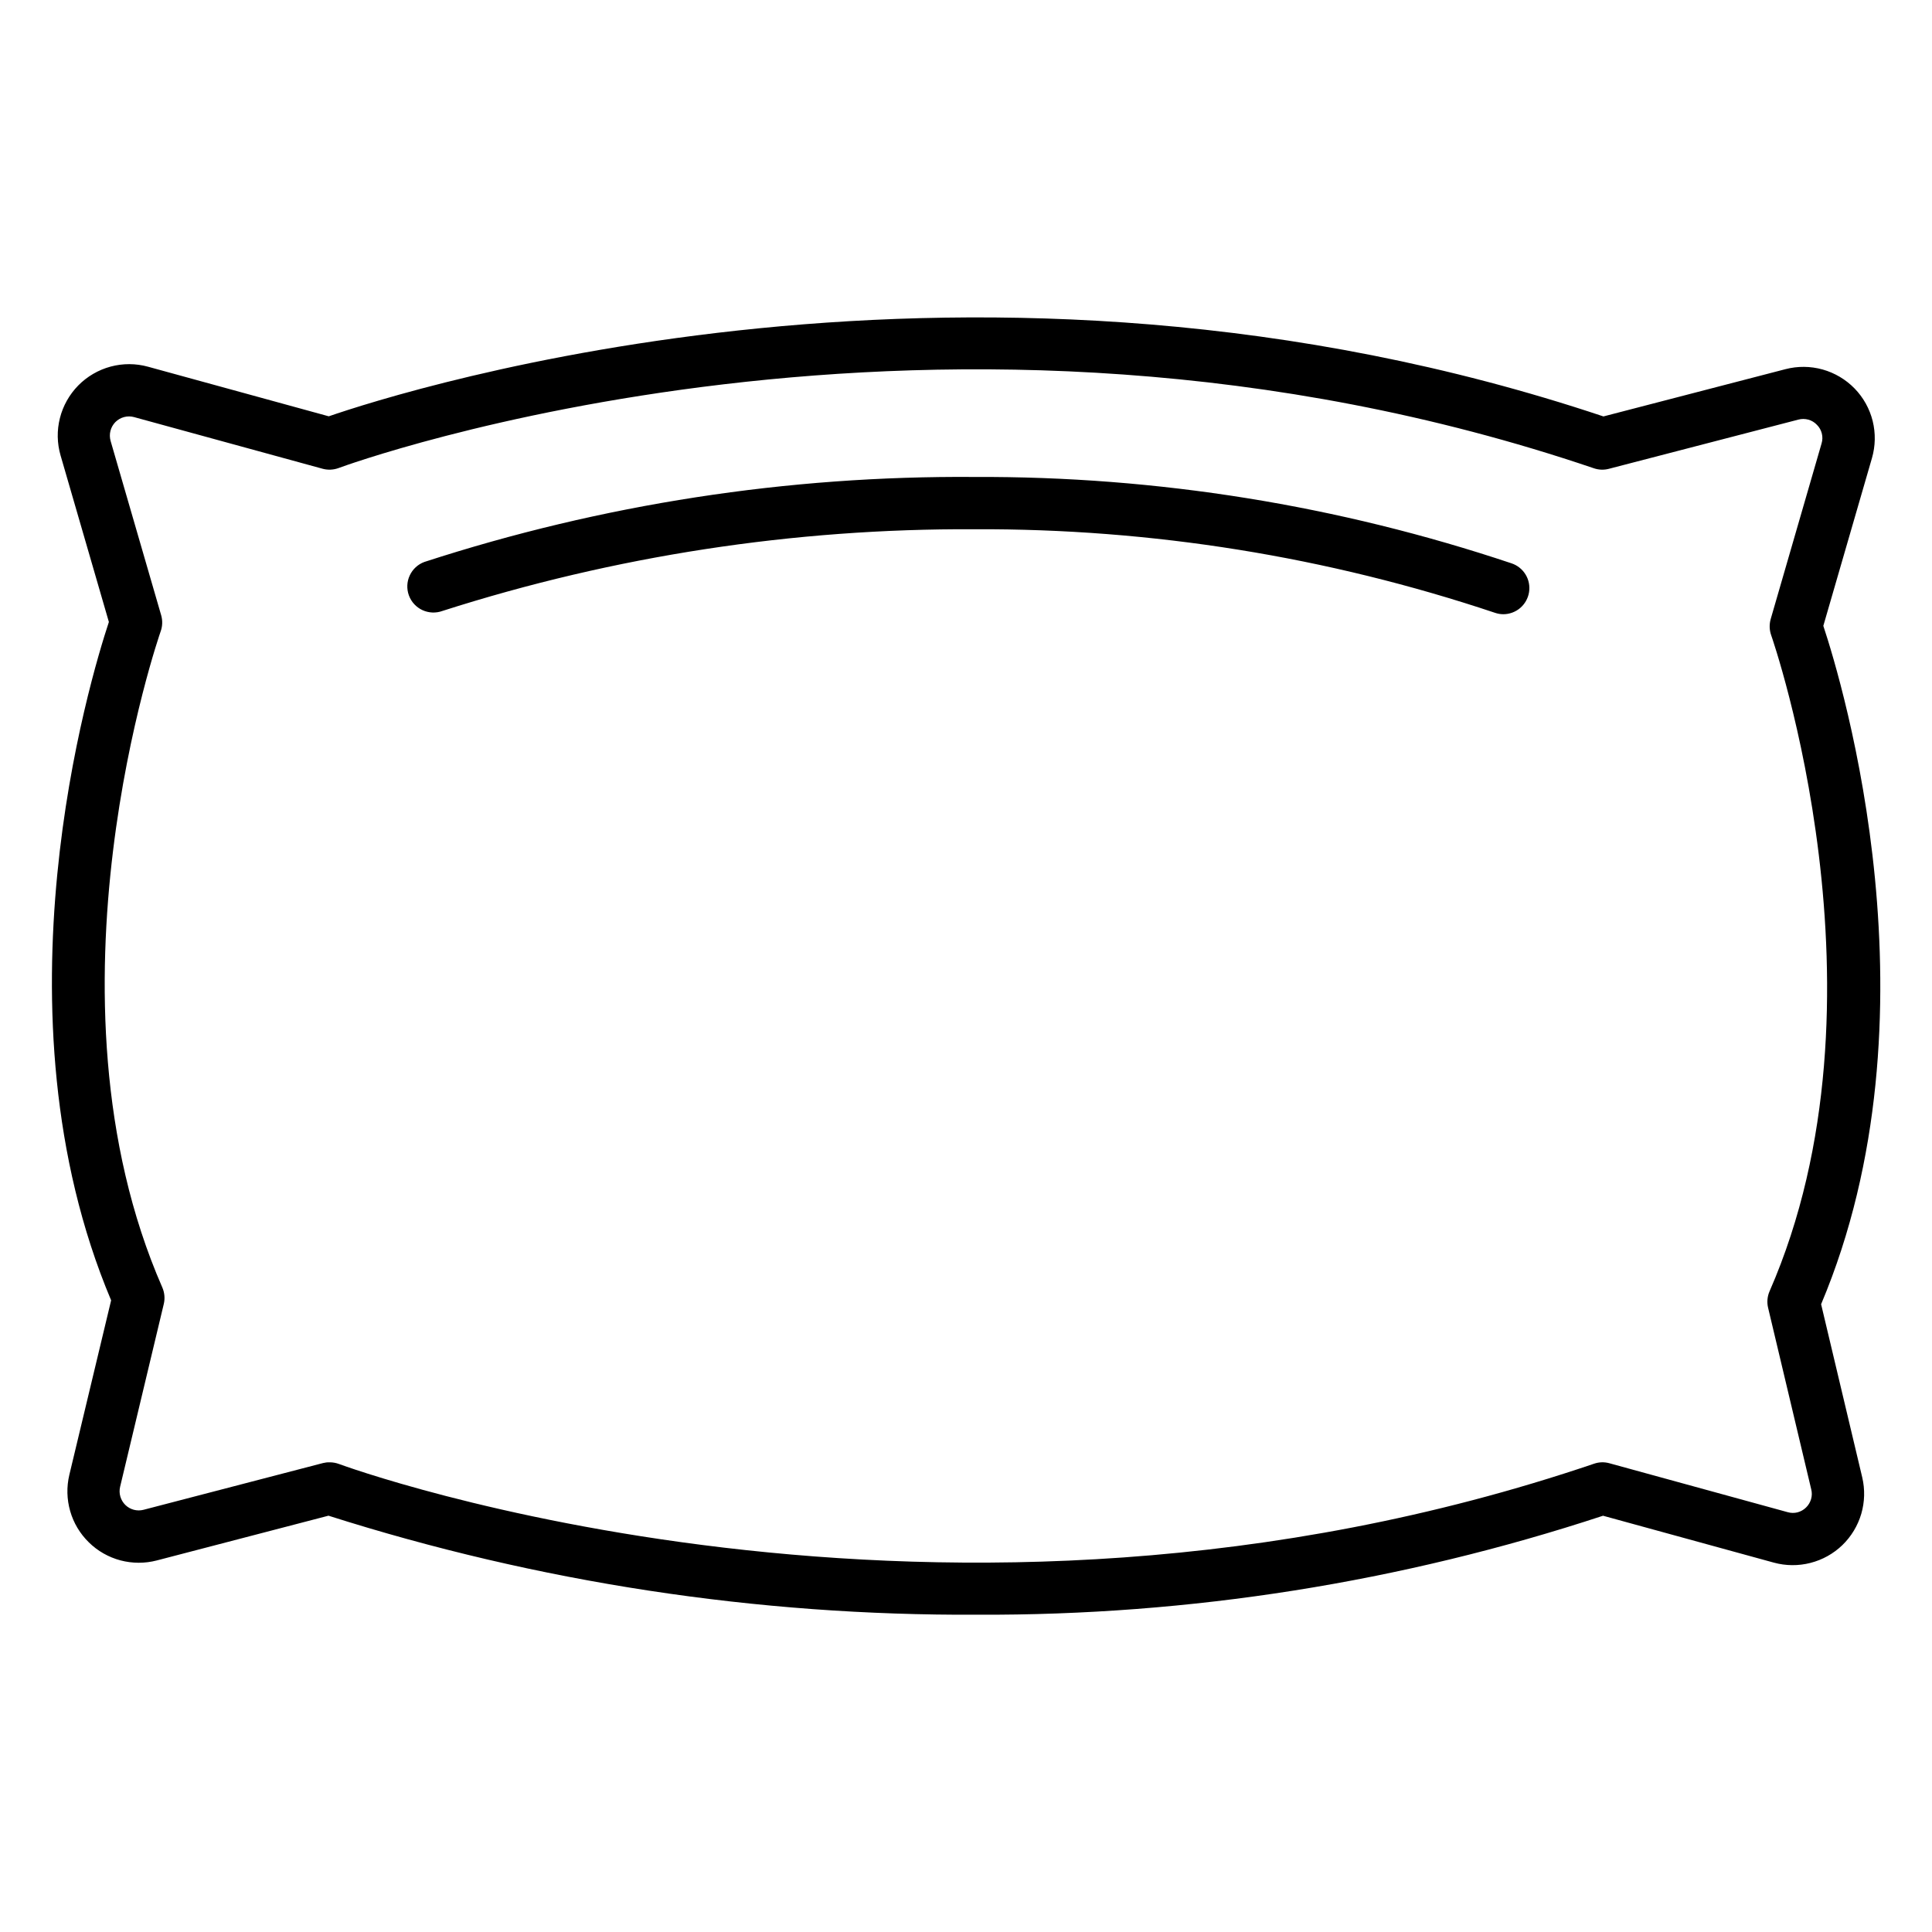 <svg width="48" height="48" viewBox="0 0 48 48" fill="none" xmlns="http://www.w3.org/2000/svg">
<g id="Pillow 1">
<path id="Vector" d="M24.28 40.117C18.811 40.145 13.372 39.315 8.161 37.657L3.895 38.769C3.599 38.846 3.288 38.845 2.992 38.767C2.696 38.688 2.425 38.534 2.207 38.319C1.988 38.105 1.828 37.838 1.744 37.544C1.659 37.249 1.652 36.938 1.723 36.641L2.761 32.306C-0.261 25.14 2.233 16.878 2.705 15.453L1.505 11.316C1.417 11.013 1.411 10.692 1.489 10.386C1.566 10.081 1.724 9.801 1.945 9.576C2.166 9.352 2.444 9.19 2.748 9.108C3.053 9.026 3.374 9.027 3.678 9.111L8.168 10.343C10.03 9.702 24.3 5.148 39.837 10.346L44.359 9.172C44.662 9.093 44.981 9.096 45.283 9.18C45.584 9.265 45.858 9.427 46.077 9.652C46.295 9.876 46.45 10.155 46.526 10.459C46.601 10.763 46.595 11.081 46.508 11.382L45.3 15.549C45.773 16.976 48.266 25.237 45.245 32.403L46.266 36.702C46.337 37.002 46.329 37.315 46.243 37.61C46.156 37.906 45.994 38.174 45.773 38.388C45.551 38.602 45.278 38.754 44.98 38.83C44.681 38.907 44.368 38.904 44.071 38.823L39.827 37.658C34.811 39.31 29.561 40.14 24.28 40.117ZM8.193 36.331C8.271 36.331 8.348 36.345 8.421 36.372C8.57 36.428 23.405 41.864 39.605 36.365C39.728 36.323 39.86 36.319 39.985 36.354L44.416 37.57C44.495 37.593 44.579 37.594 44.658 37.574C44.738 37.553 44.811 37.512 44.87 37.454C44.929 37.397 44.973 37.324 44.996 37.244C45.019 37.165 45.02 37.08 44.999 37L43.928 32.492C43.895 32.355 43.908 32.211 43.964 32.082C47.142 24.812 44.036 15.87 44.004 15.78C43.959 15.652 43.955 15.513 43.992 15.382L45.256 11.019C45.281 10.938 45.283 10.853 45.263 10.771C45.243 10.689 45.201 10.614 45.141 10.555C45.083 10.493 45.01 10.449 44.928 10.426C44.847 10.404 44.761 10.403 44.68 10.425L39.97 11.648C39.848 11.68 39.719 11.675 39.599 11.634C23.397 6.135 8.564 11.57 8.416 11.627C8.287 11.675 8.147 11.682 8.015 11.646L3.332 10.363C3.25 10.34 3.164 10.34 3.082 10.362C3 10.384 2.926 10.427 2.866 10.487C2.807 10.548 2.764 10.623 2.744 10.705C2.723 10.787 2.725 10.873 2.748 10.955L4.005 15.288C4.042 15.418 4.038 15.557 3.992 15.685C3.961 15.775 0.852 24.718 4.033 31.987C4.089 32.117 4.102 32.261 4.069 32.398L2.984 36.939C2.965 37.019 2.967 37.103 2.99 37.182C3.013 37.261 3.056 37.333 3.114 37.39C3.173 37.448 3.246 37.489 3.325 37.51C3.405 37.531 3.489 37.531 3.568 37.51L8.026 36.349C8.08 36.336 8.135 36.329 8.19 36.331H8.193Z" fill="black"/>
<path id="Vector_2" d="M37.351 15.26C37.28 15.26 37.21 15.248 37.143 15.225C32.974 13.83 28.605 13.129 24.209 13.149C19.724 13.127 15.263 13.812 10.991 15.179C10.83 15.238 10.651 15.23 10.495 15.158C10.339 15.086 10.218 14.954 10.159 14.793C10.1 14.631 10.107 14.453 10.18 14.297C10.252 14.141 10.383 14.02 10.545 13.961C14.957 12.527 19.57 11.815 24.209 11.85C28.746 11.83 33.255 12.556 37.557 13.997C37.702 14.046 37.826 14.146 37.905 14.278C37.984 14.409 38.013 14.565 37.988 14.717C37.963 14.868 37.885 15.006 37.768 15.106C37.651 15.205 37.502 15.26 37.349 15.26H37.351Z" fill="black"/>
</g>
</svg>
